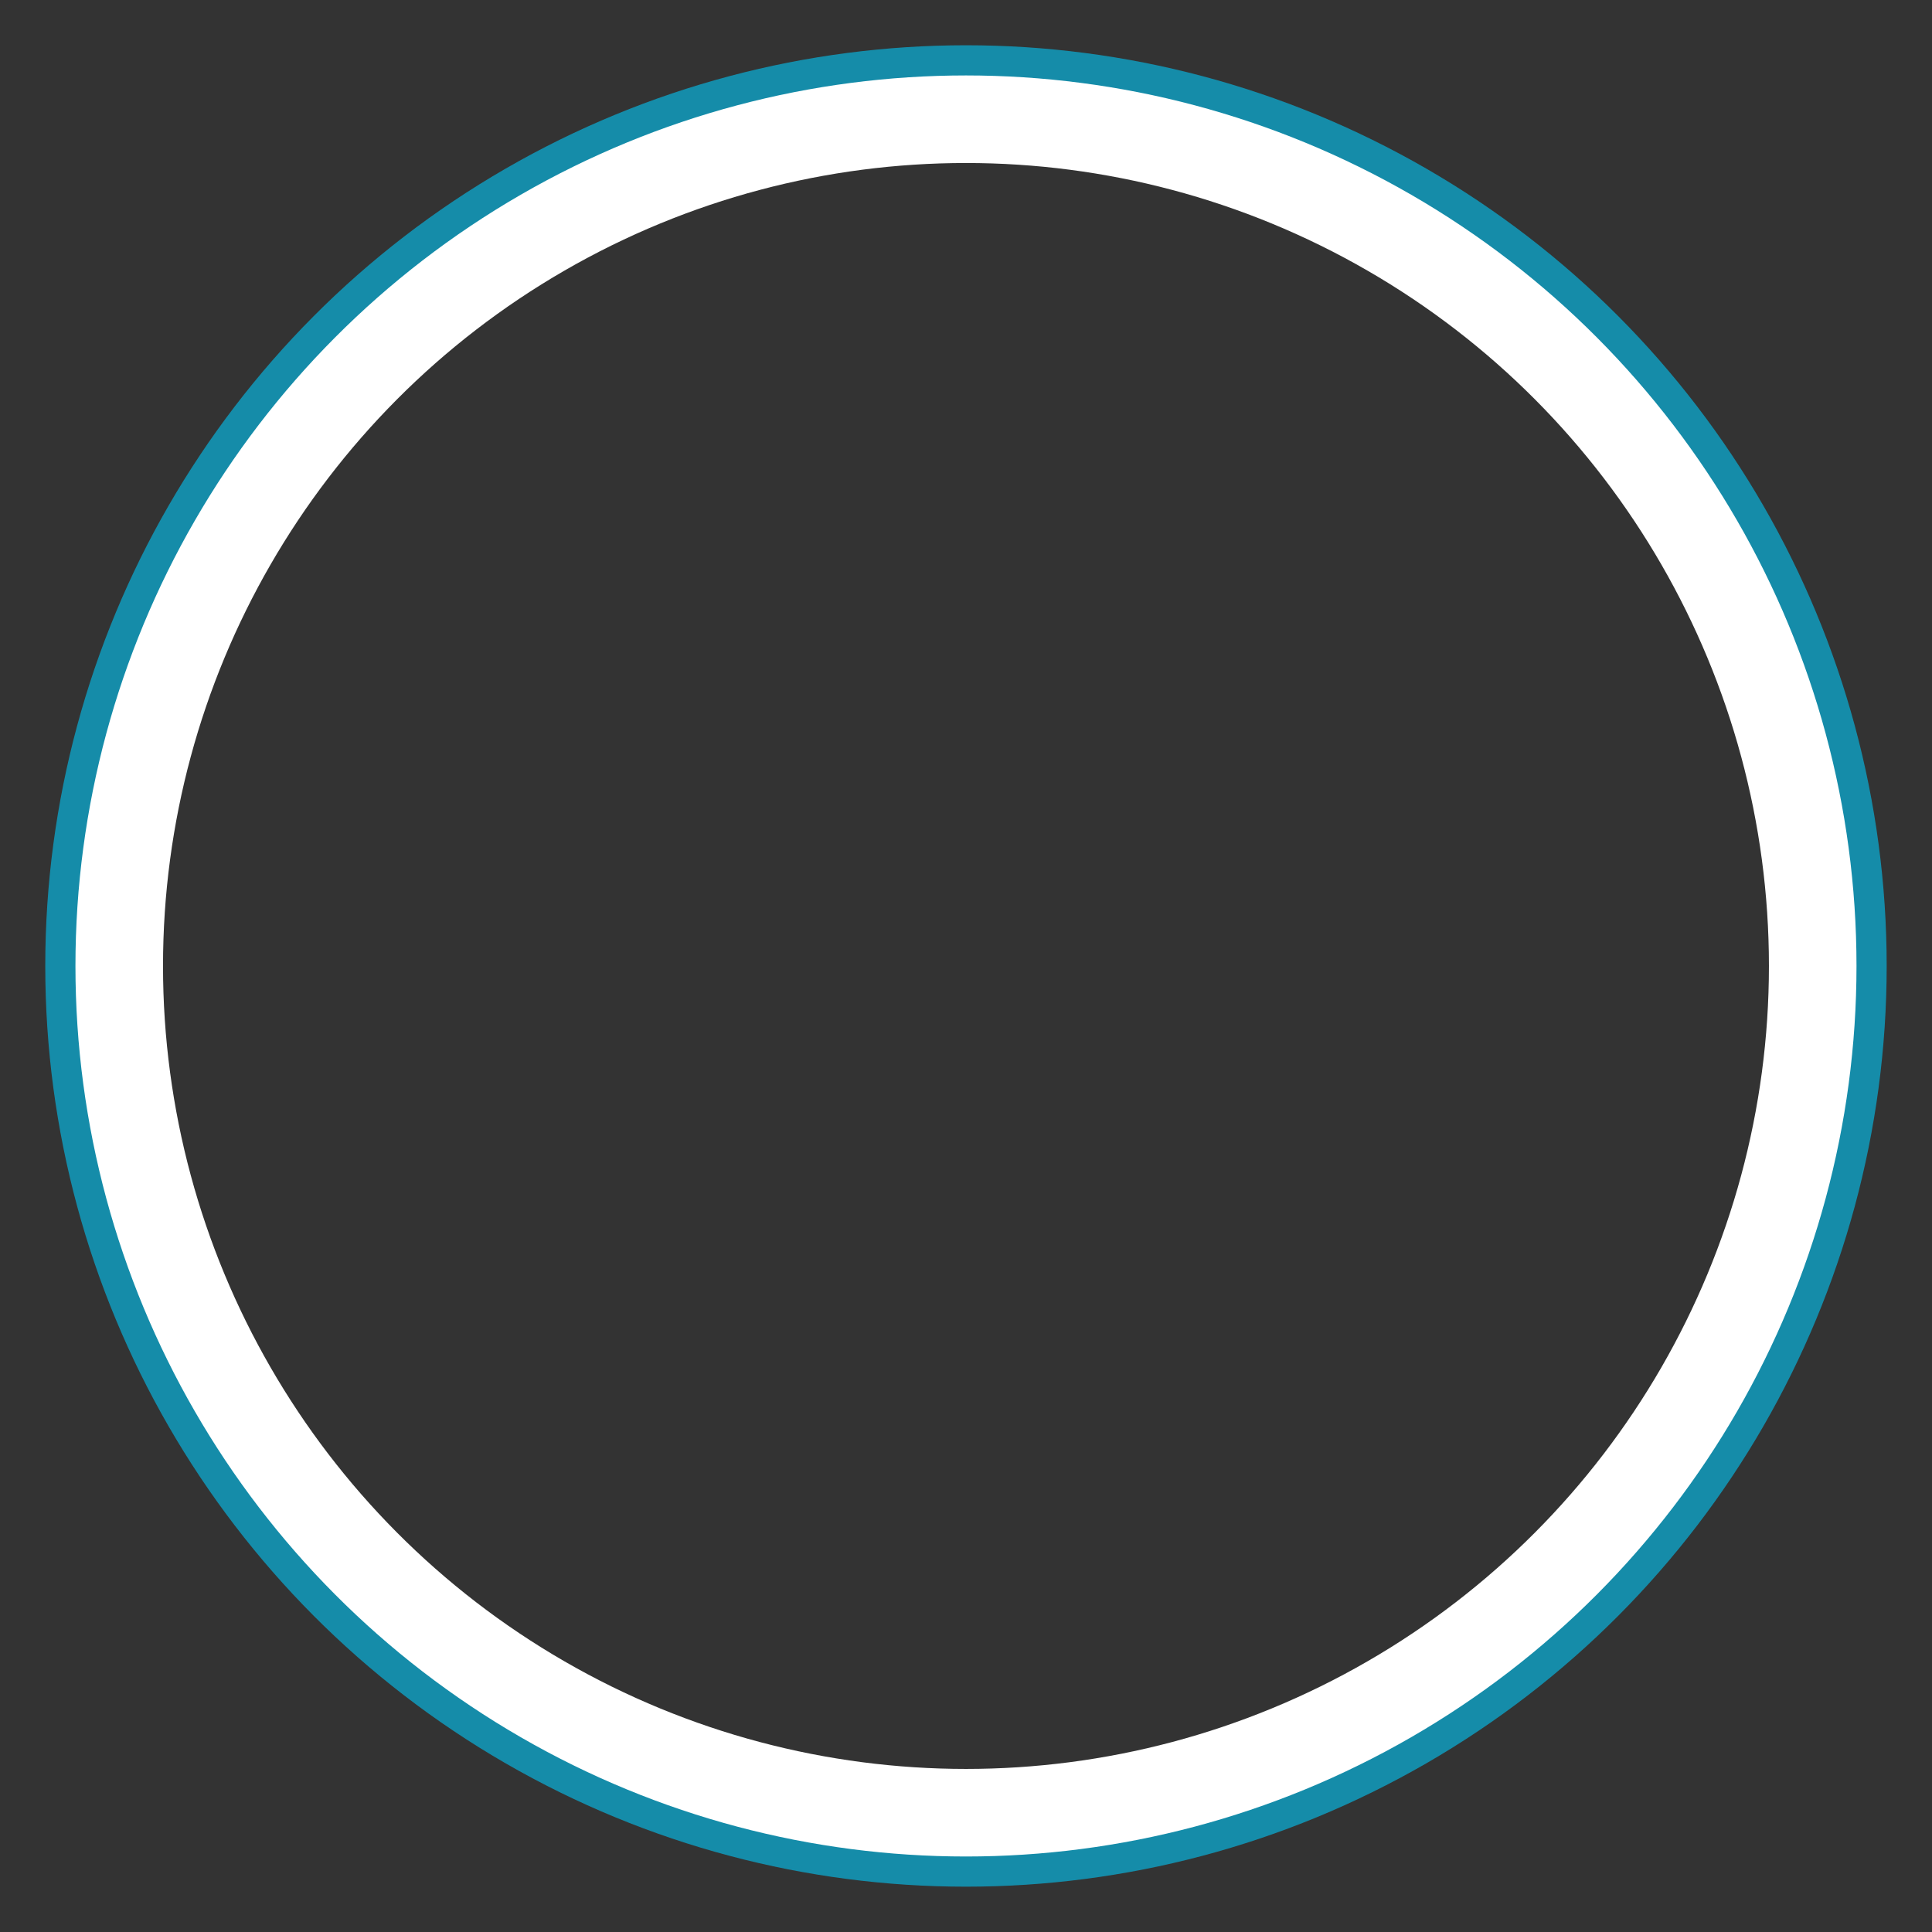 <?xml version="1.0" encoding="UTF-8" standalone="no"?>
<!-- Created with Inkscape (http://www.inkscape.org/) -->

<svg
   width="128"
   height="128"
   viewBox="0 0 33.867 33.867"
   version="1.1"
   id="svg5"
   inkscape:version="1.1.2 (0a00cf5339, 2022-02-04, custom)"
   sodipodi:docname="hitcircleoverlay.svg"
   xmlns:inkscape="http://www.inkscape.org/namespaces/inkscape"
   xmlns:sodipodi="http://sodipodi.sourceforge.net/DTD/sodipodi-0.dtd"
   xmlns="http://www.w3.org/2000/svg"
   xmlns:svg="http://www.w3.org/2000/svg">
  <rect x="0" y="0" width="33.867" height="33.867" fill="#333333" stroke="none"/>
  <sodipodi:namedview
     id="namedview7"
     pagecolor="#000000"
     bordercolor="#666666"
     borderopacity="1.0"
     inkscape:pageshadow="2"
     inkscape:pageopacity="0"
     inkscape:pagecheckerboard="true"
     inkscape:document-units="px"
     showgrid="false"
     units="px"
     height="126px"
     inkscape:zoom="6.3663344"
     inkscape:cx="72.490694"
     inkscape:cy="60.945589"
     inkscape:window-width="1920"
     inkscape:window-height="1011"
     inkscape:window-x="1920"
     inkscape:window-y="34"
     inkscape:window-maximized="1"
     inkscape:current-layer="layer2" />
  <defs
     id="defs2">
    <linearGradient
       id="linearGradient6287"
       inkscape:swatch="solid">
      <stop
         style="stop-color:#00aaff;stop-opacity:1;"
         offset="0"
         id="stop6285" />
    </linearGradient>
  </defs>
  <g
     inkscape:groupmode="layer"
     id="layer2"
     inkscape:label="Layer 2">
    <circle
       style="fill:none;fill-opacity:1;stroke:#00aaff;stroke-width:1.514;stroke-miterlimit:4;stroke-dasharray:none;stroke-dashoffset:0;stroke-opacity:0.25"
       id="path955-3"
       cx="16.933"
       cy="16.933"
       r="0" />
    <ellipse
       style="fill:none;fill-opacity:0;stroke:#02c8f9;stroke-width:1.563;stroke-miterlimit:4;stroke-dasharray:none;stroke-dashoffset:0;stroke-opacity:0.6"
       id="path955-36"
       cx="16.933"
       cy="16.933"
       rx="15.358"
       ry="15.358" />
  </g>
  <g
     inkscape:label="Layer 1"
     inkscape:groupmode="layer"
     id="layer1"
     sodipodi:insensitive="true">
    <circle
       style="fill:none;fill-opacity:0;stroke:#ffffff;stroke-width:1.535;stroke-miterlimit:4;stroke-dasharray:none;stroke-dashoffset:0"
       id="path955"
       cx="16.933"
       cy="16.933"
       r="14.843" />
  </g>
</svg>
